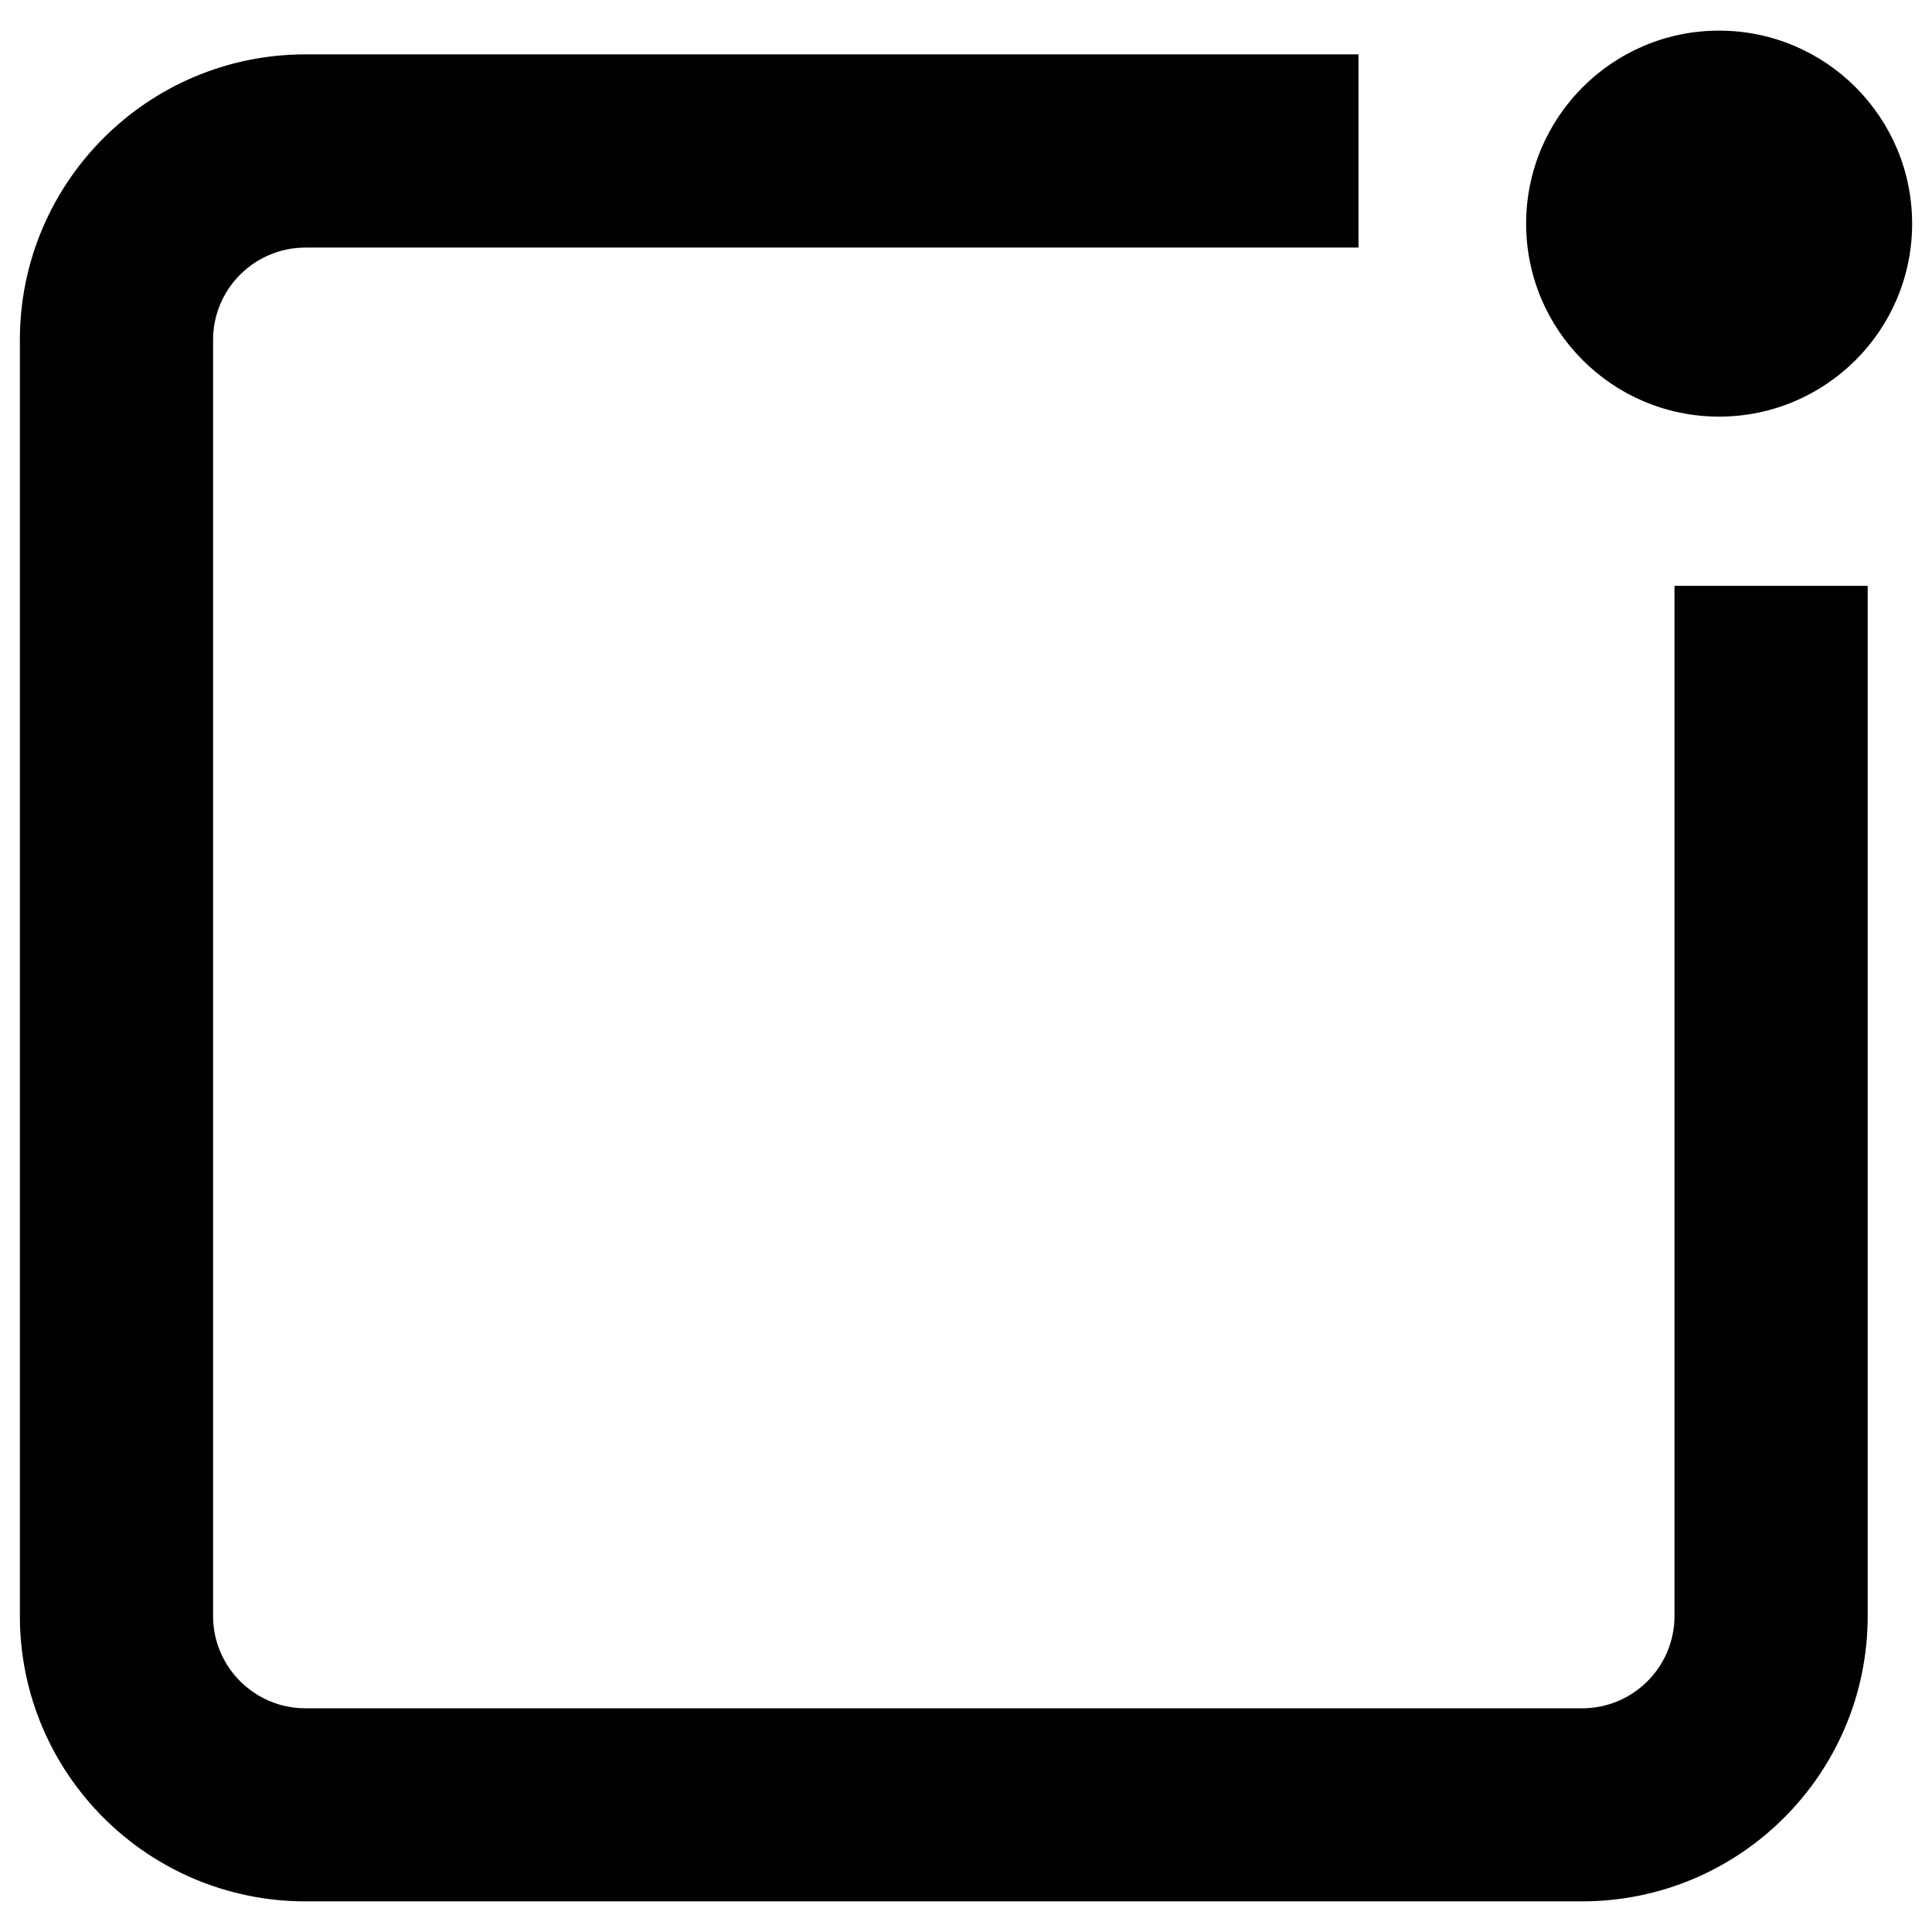 <?xml version="1.0" encoding="UTF-8"?>
<svg id="alert" width="14px" height="14px" viewBox="0 0 14 14" version="1.1" xmlns="http://www.w3.org/2000/svg" xmlns:xlink="http://www.w3.org/1999/xlink">
    <!-- Generator: Sketch 48.2 (47327) - http://www.bohemiancoding.com/sketch -->
    <title>Combined Shape</title>
    <desc>Created with Sketch.</desc>
    <defs></defs>
    <g id="Artboard" stroke="none" stroke-width="1" fill="none" fill-rule="evenodd">
        <path d="M12.134,4.245 L13.534,4.245 L13.534,11.71 C13.534,12.852 12.608,13.778 11.464,13.778 L2.214,13.778 C1.071,13.778 0.144,12.852 0.144,11.71 L0.144,2.463 C0.144,1.321 1.071,0.394 2.214,0.394 L9.844,0.394 L9.844,1.794 L2.214,1.794 C1.844,1.794 1.544,2.094 1.544,2.463 L1.544,11.71 C1.544,12.079 1.844,12.379 2.214,12.379 L11.464,12.379 C11.835,12.379 12.134,12.079 12.134,11.71 L12.134,4.245 Z M13.856,1.621 C13.856,2.393 13.23,3.019 12.457,3.019 C11.685,3.019 11.059,2.393 11.059,1.621 C11.059,0.849 11.685,0.222 12.457,0.222 C13.23,0.222 13.856,0.849 13.856,1.621 Z" id="Combined-Shape" fill="#000000" fill-rule="nonzero"></path>
    </g>
</svg>
